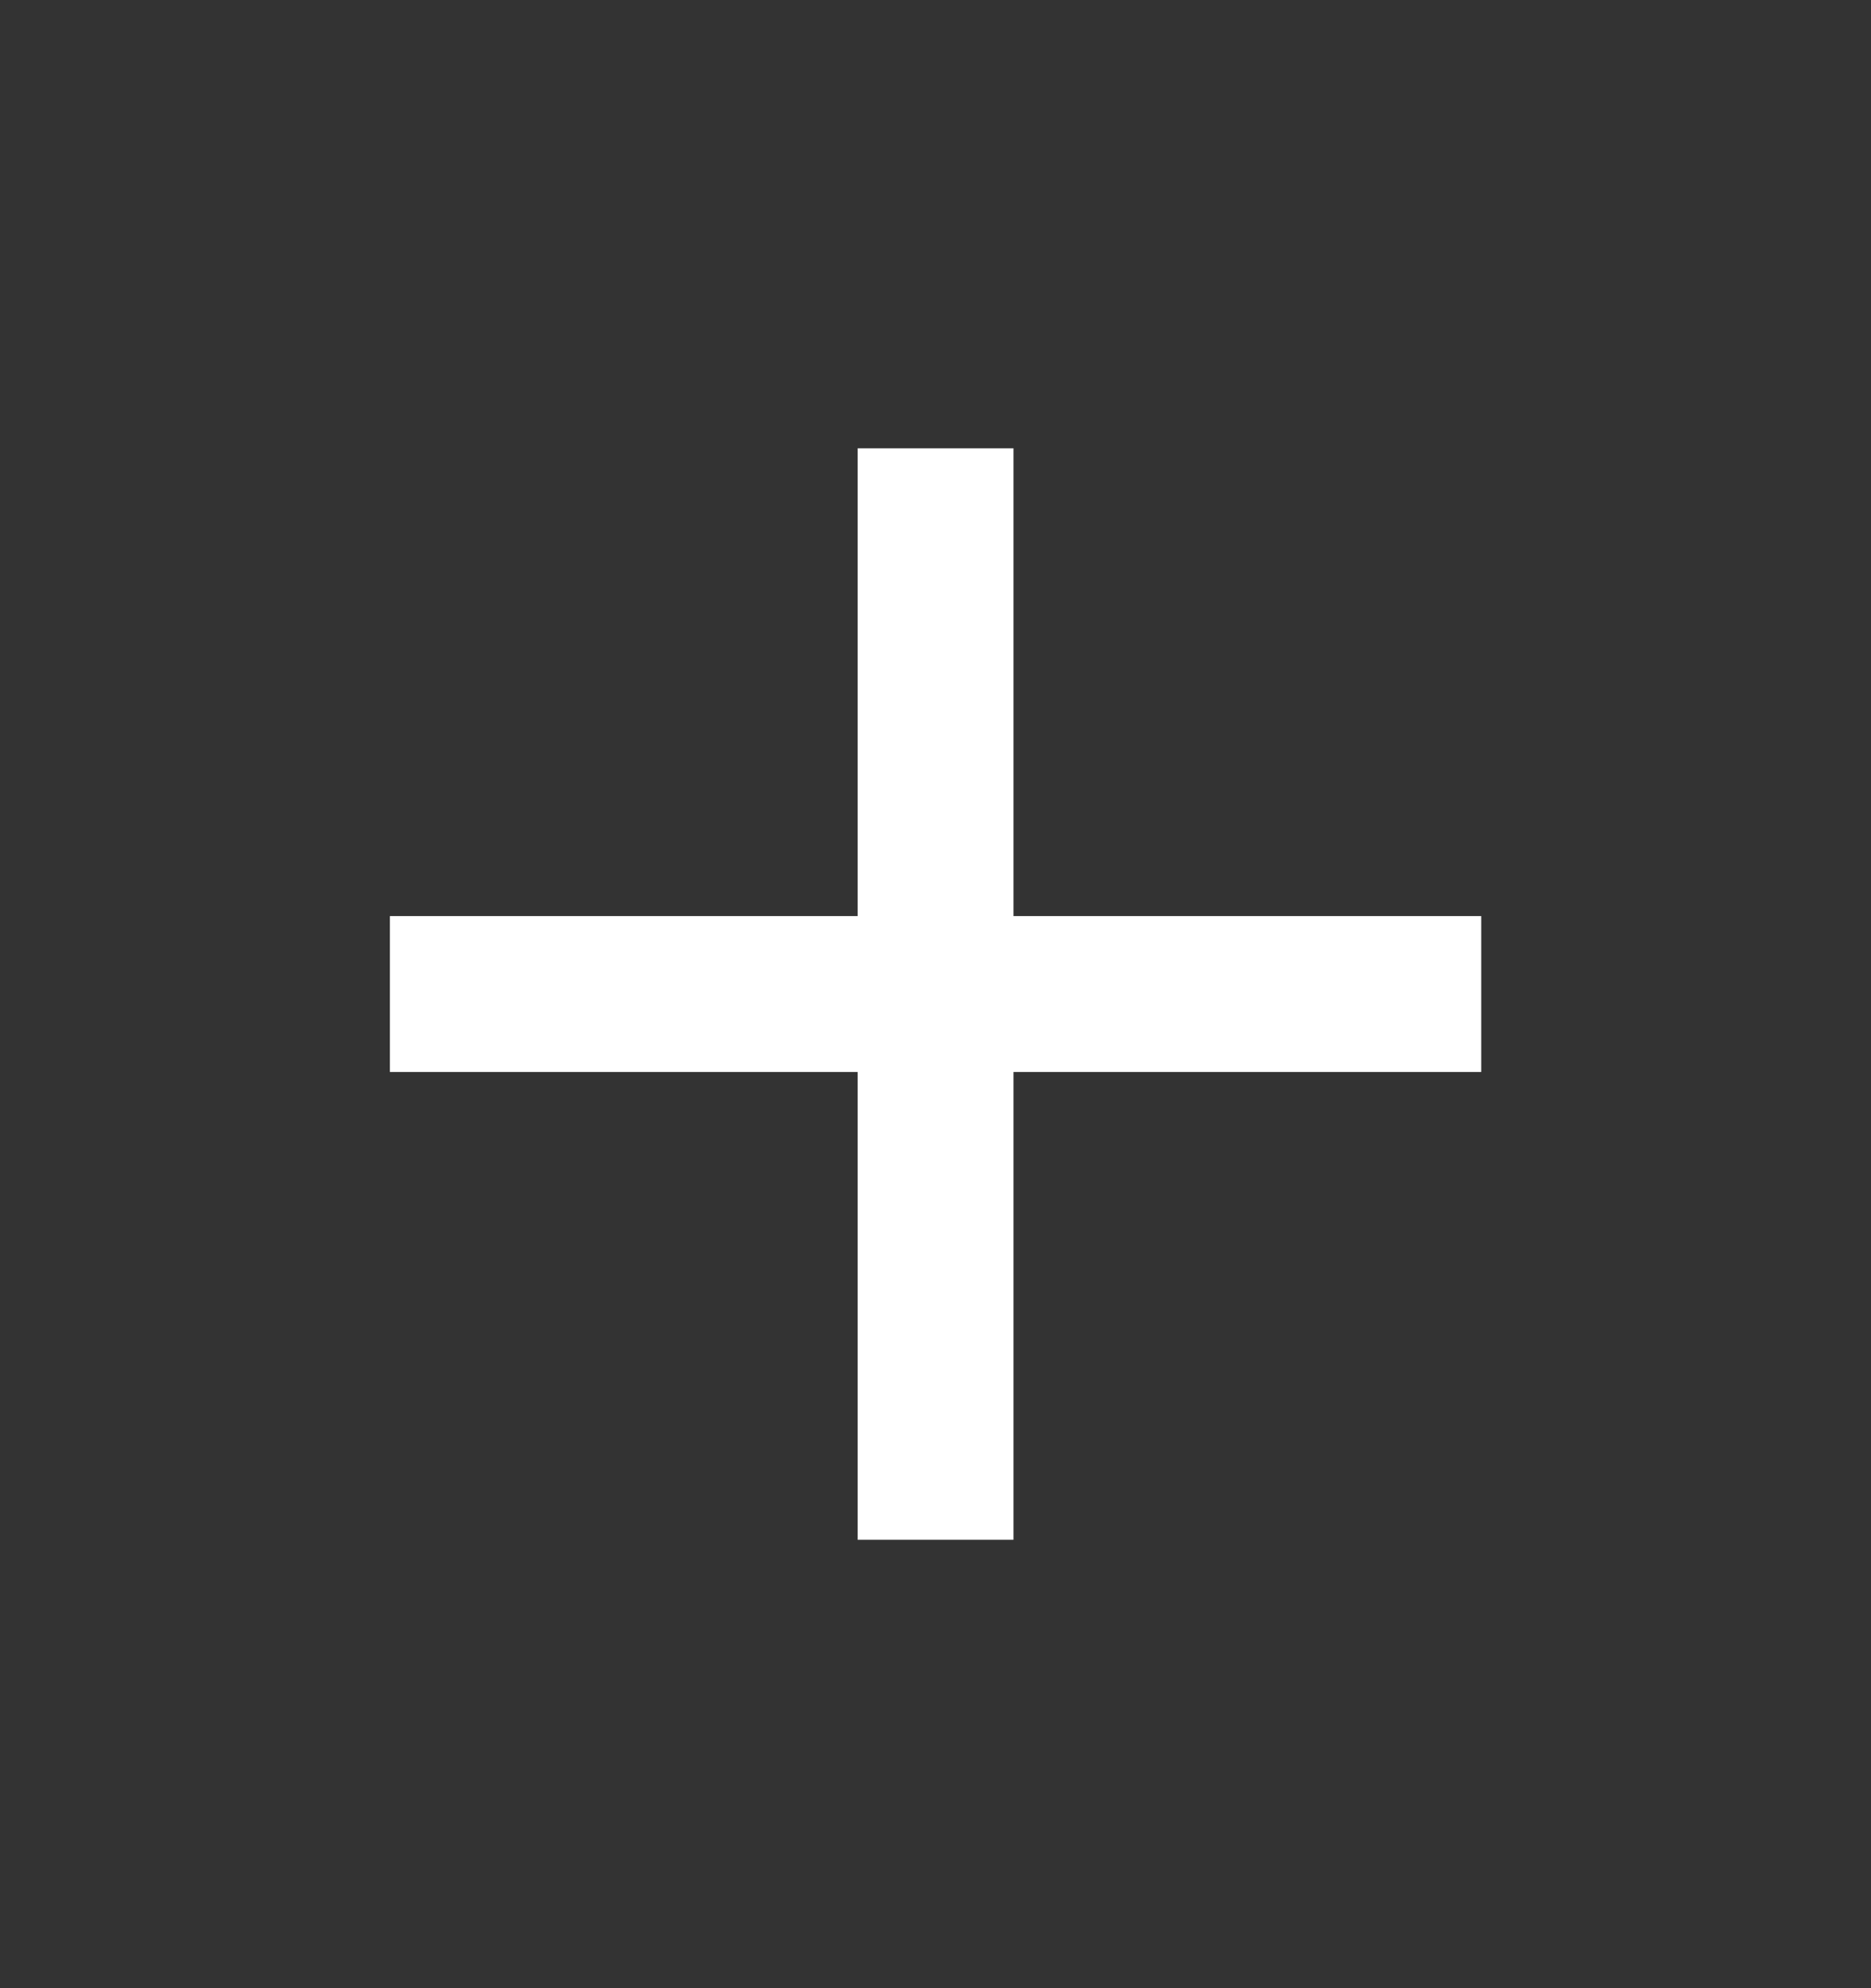 <svg width="16" height="17" viewBox="0 0 16 17" fill="none" xmlns="http://www.w3.org/2000/svg">
<rect x="0" y="0" width="16" height="17" fill="#333333" stroke="none"/>
<g id="ri:add-line">
<path id="Vector" d="M7.334 7.833V3.833H8.667V7.833H12.667V9.166H8.667V13.166H7.334V9.166H3.334V7.833H7.334Z" fill="white"/>
</g>
</svg>
